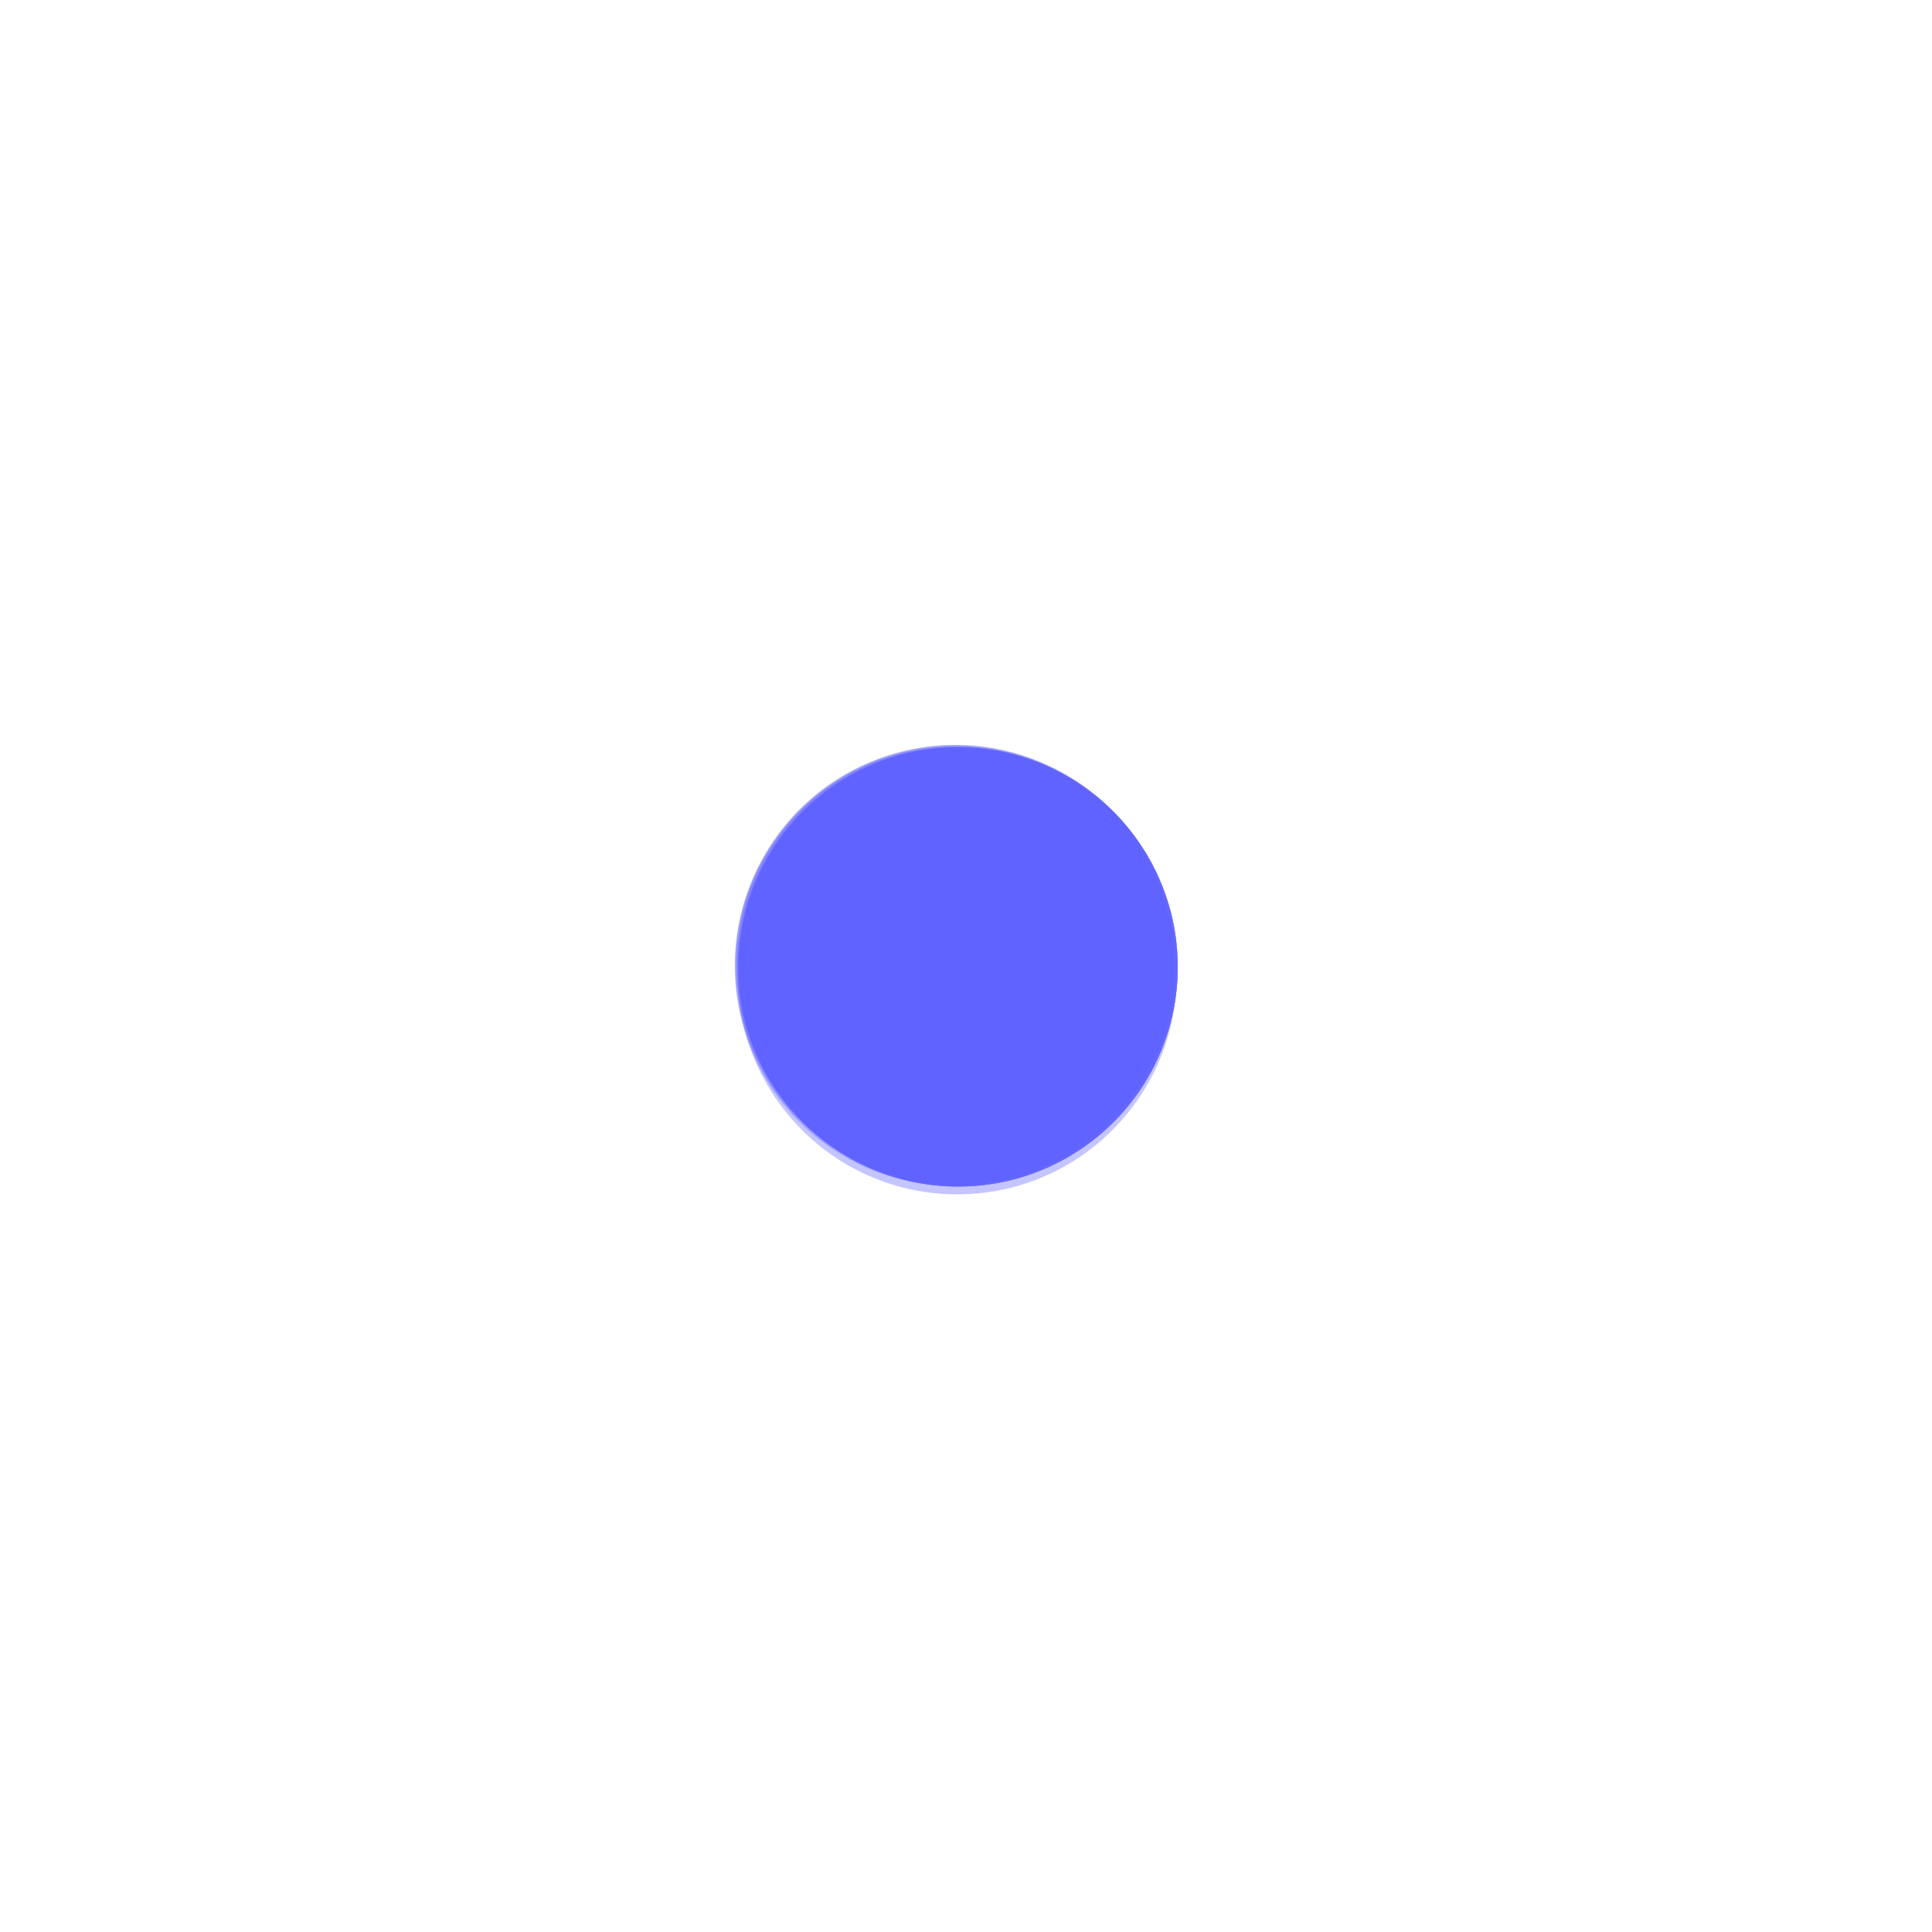 <svg width="220" height="220" viewBox="0 0 220 220" fill="none" xmlns="http://www.w3.org/2000/svg">
    <g id="closed">
        <ellipse id="10" cx="108.679" cy="110.042" rx="25" ry="25" transform="rotate(36 108.679 110.042)" fill="#6062FF"
                 fill-opacity="0.37"/>
        <circle id="9" cx="108.866" cy="109.838" r="25" transform="rotate(78 108.866 109.838)" fill="#6062FF"
                fill-opacity="0.37"/>
        <circle id="8" cx="108.714" cy="109.845" r="25" transform="rotate(114 108.714 109.845)" fill="#6062FF"
                fill-opacity="0.37"/>
        <ellipse id="7" cx="109.11" cy="110.11" rx="25" ry="25" transform="rotate(144 109.11 110.11)" fill="#6062FF"
                 fill-opacity="0.37"/>
        <circle id="6" cx="109.11" cy="110.11" r="25" transform="rotate(-180 109.11 110.11)" fill="#6062FF"
                fill-opacity="0.37"/>
        <circle id="5" cx="109.111" cy="110.11" r="25" transform="rotate(-144 109.111 110.11)" fill="#6062FF"
                fill-opacity="0.37"/>
        <circle id="4" cx="109.11" cy="110.11" r="25" transform="rotate(-108 109.11 110.11)" fill="#6062FF"
                fill-opacity="0.37"/>
        <circle id="3" cx="109.11" cy="110.11" r="25" transform="rotate(-72 109.11 110.11)" fill="#6062FF"
                fill-opacity="0.37"/>
        <ellipse id="2" cx="109.11" cy="110.11" rx="25" ry="25" transform="rotate(-36 109.11 110.11)" fill="#6062FF"
                 fill-opacity="0.37"/>
        <circle id="1" cx="109" cy="110" r="25" fill="#6062FF" fill-opacity="0.37"/>
        <circle id="main" cx="109" cy="111" r="25" fill="#6062FF" fill-opacity="0.37"/>
    </g>
</svg>
